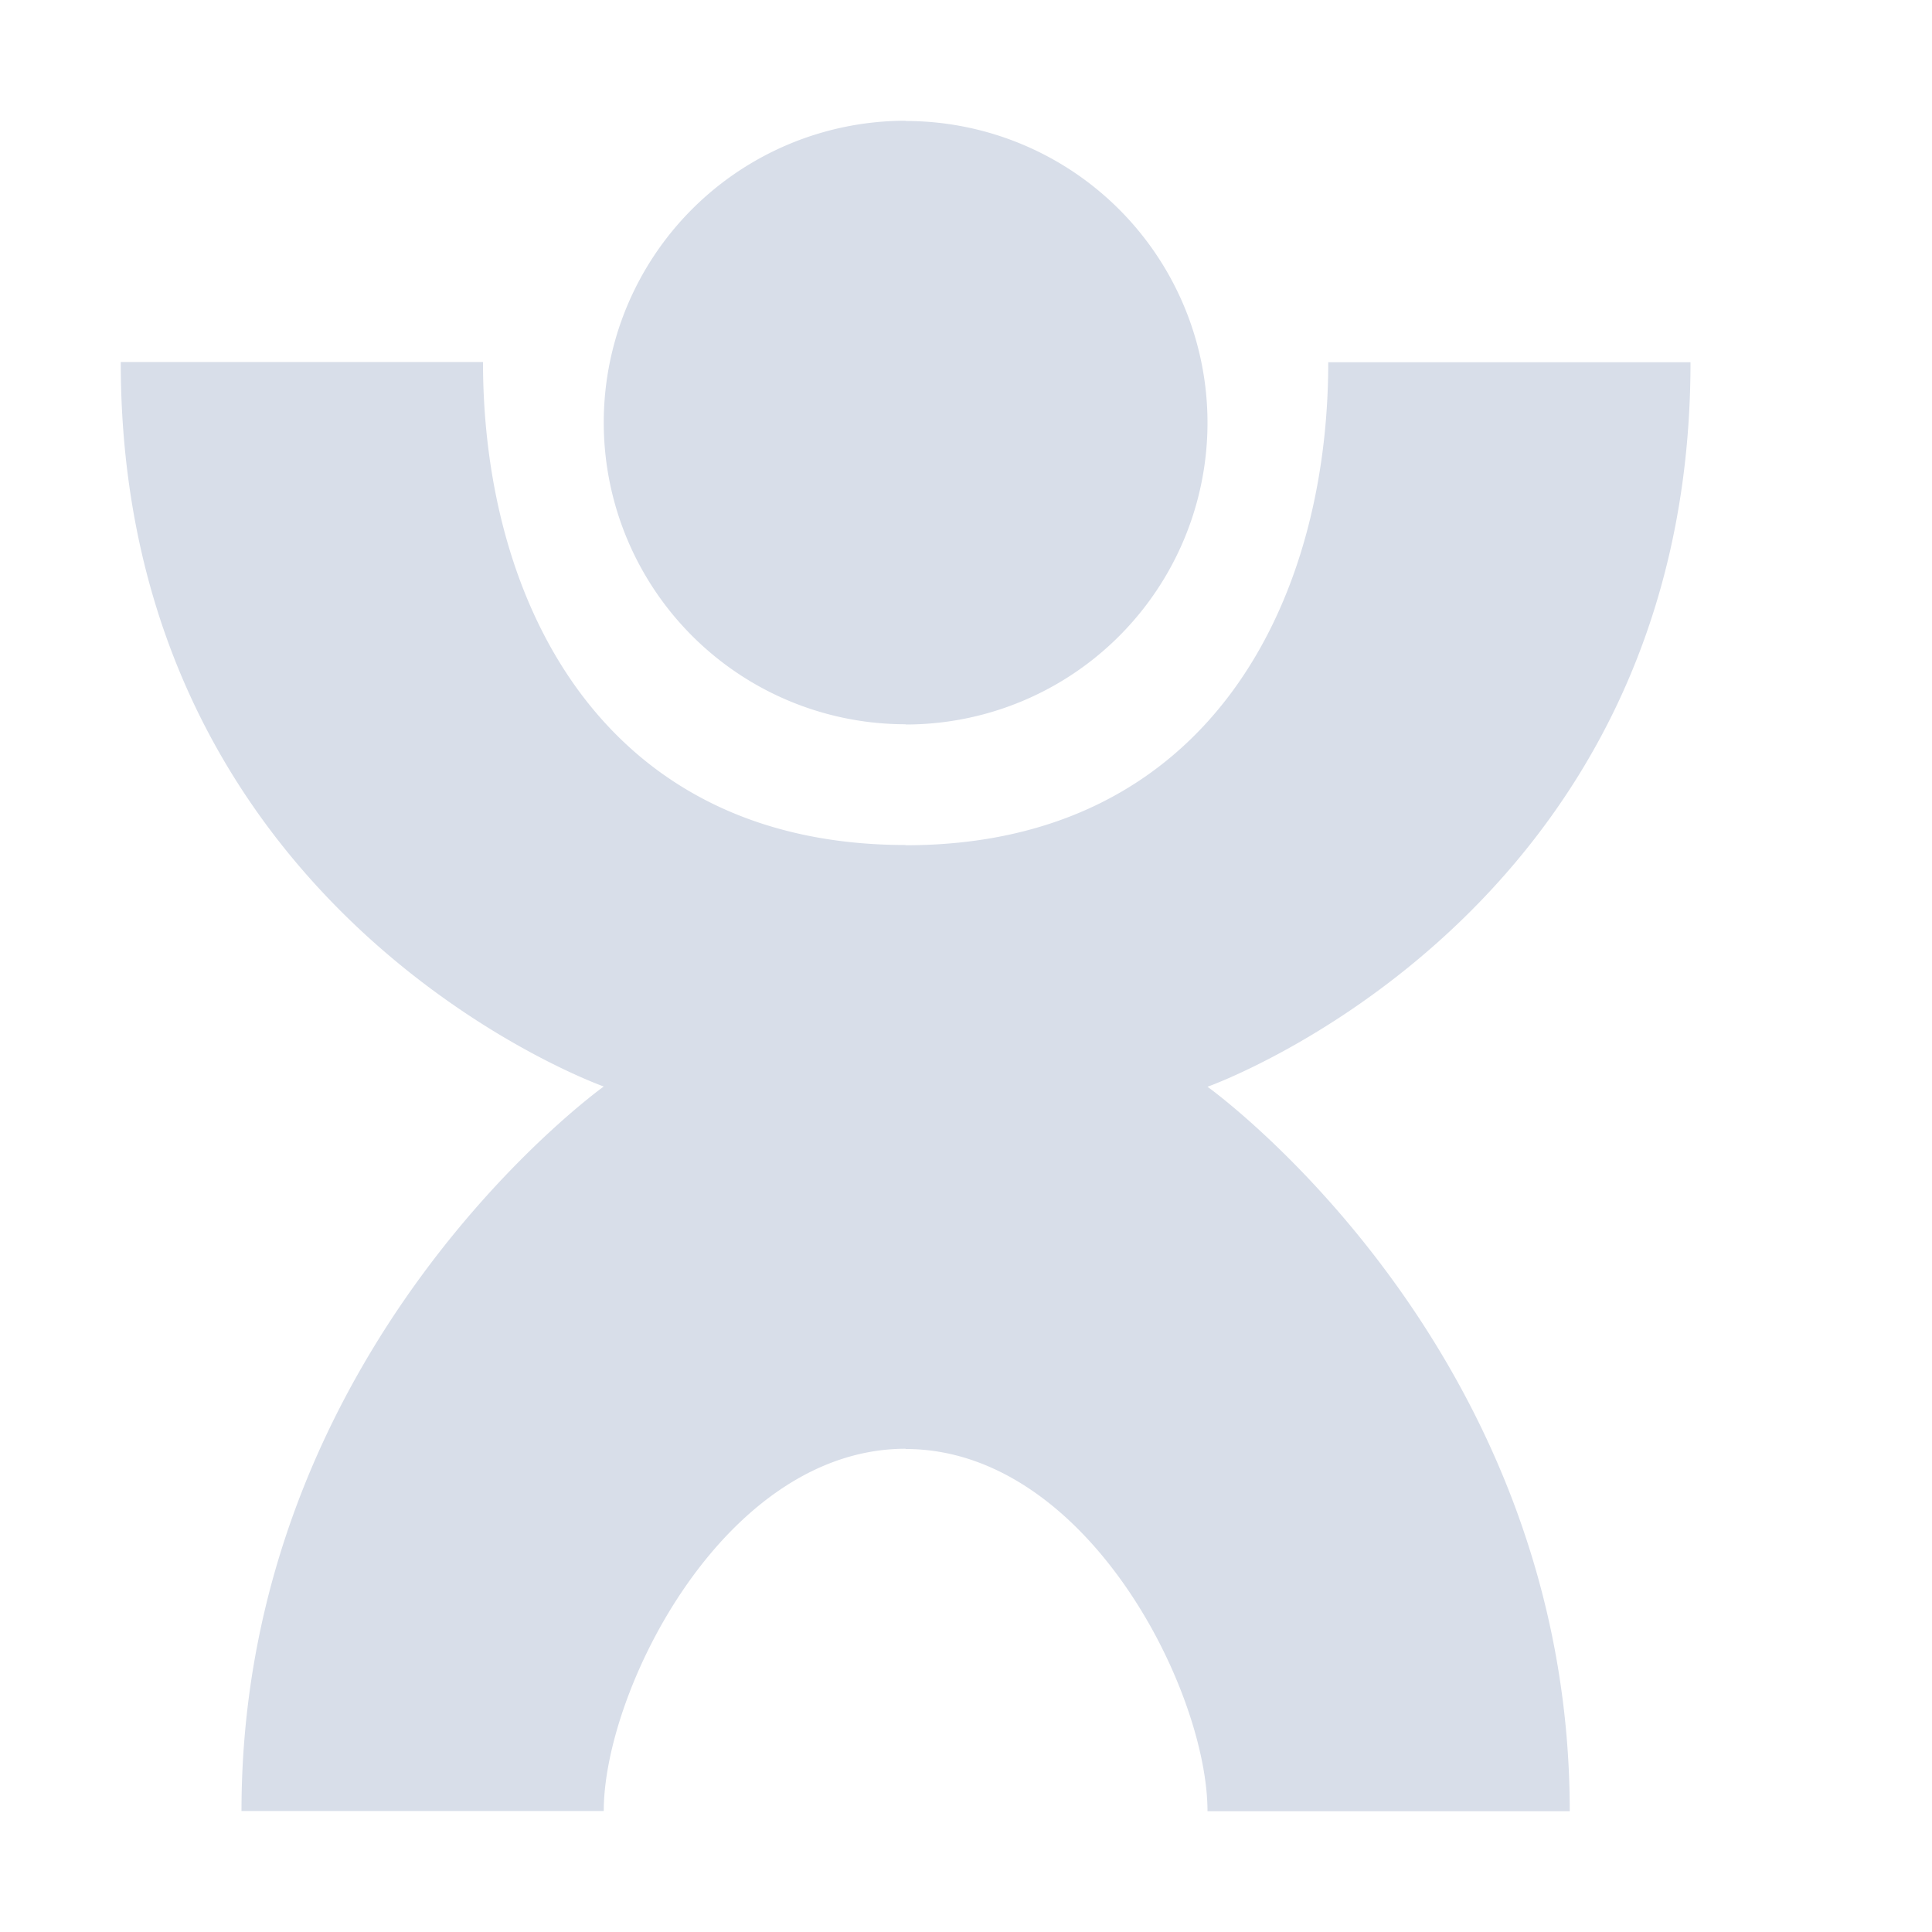<?xml version="1.0" encoding="UTF-8"?>
<!--Part of Monotone: https://github.com/sixsixfive/Monotone, released under cc-by-sa_v4-->
<svg version="1.0" viewBox="0 0 16 16" xmlns="http://www.w3.org/2000/svg">
<g transform="translate(0,-32)">
<path transform="translate(0,32)" d="m7.5 1a2.499 2.499 0 0 0-2.5 2.498 2.499 2.499 0 0 0 2.5 2.5v0.002a2.499 2.499 0 0 0 2.5-2.5 2.499 2.499 0 0 0-2.5-2.498v-0.002zm-6.5 1.998c0 4.583 4 6 4 6s-3 2.146-3 6h3c0-1 1-3 2.5-3v0.002c1.5 0 2.5 2 2.5 3h3c0-3.854-3-6-3-6s4-1.417 4-6h-3c0 2-1 4-3.5 4v-0.002c-2.5 0-3.5-2-3.5-4h-3z" style="fill:#d8dee9"/>
</g>
</svg>
